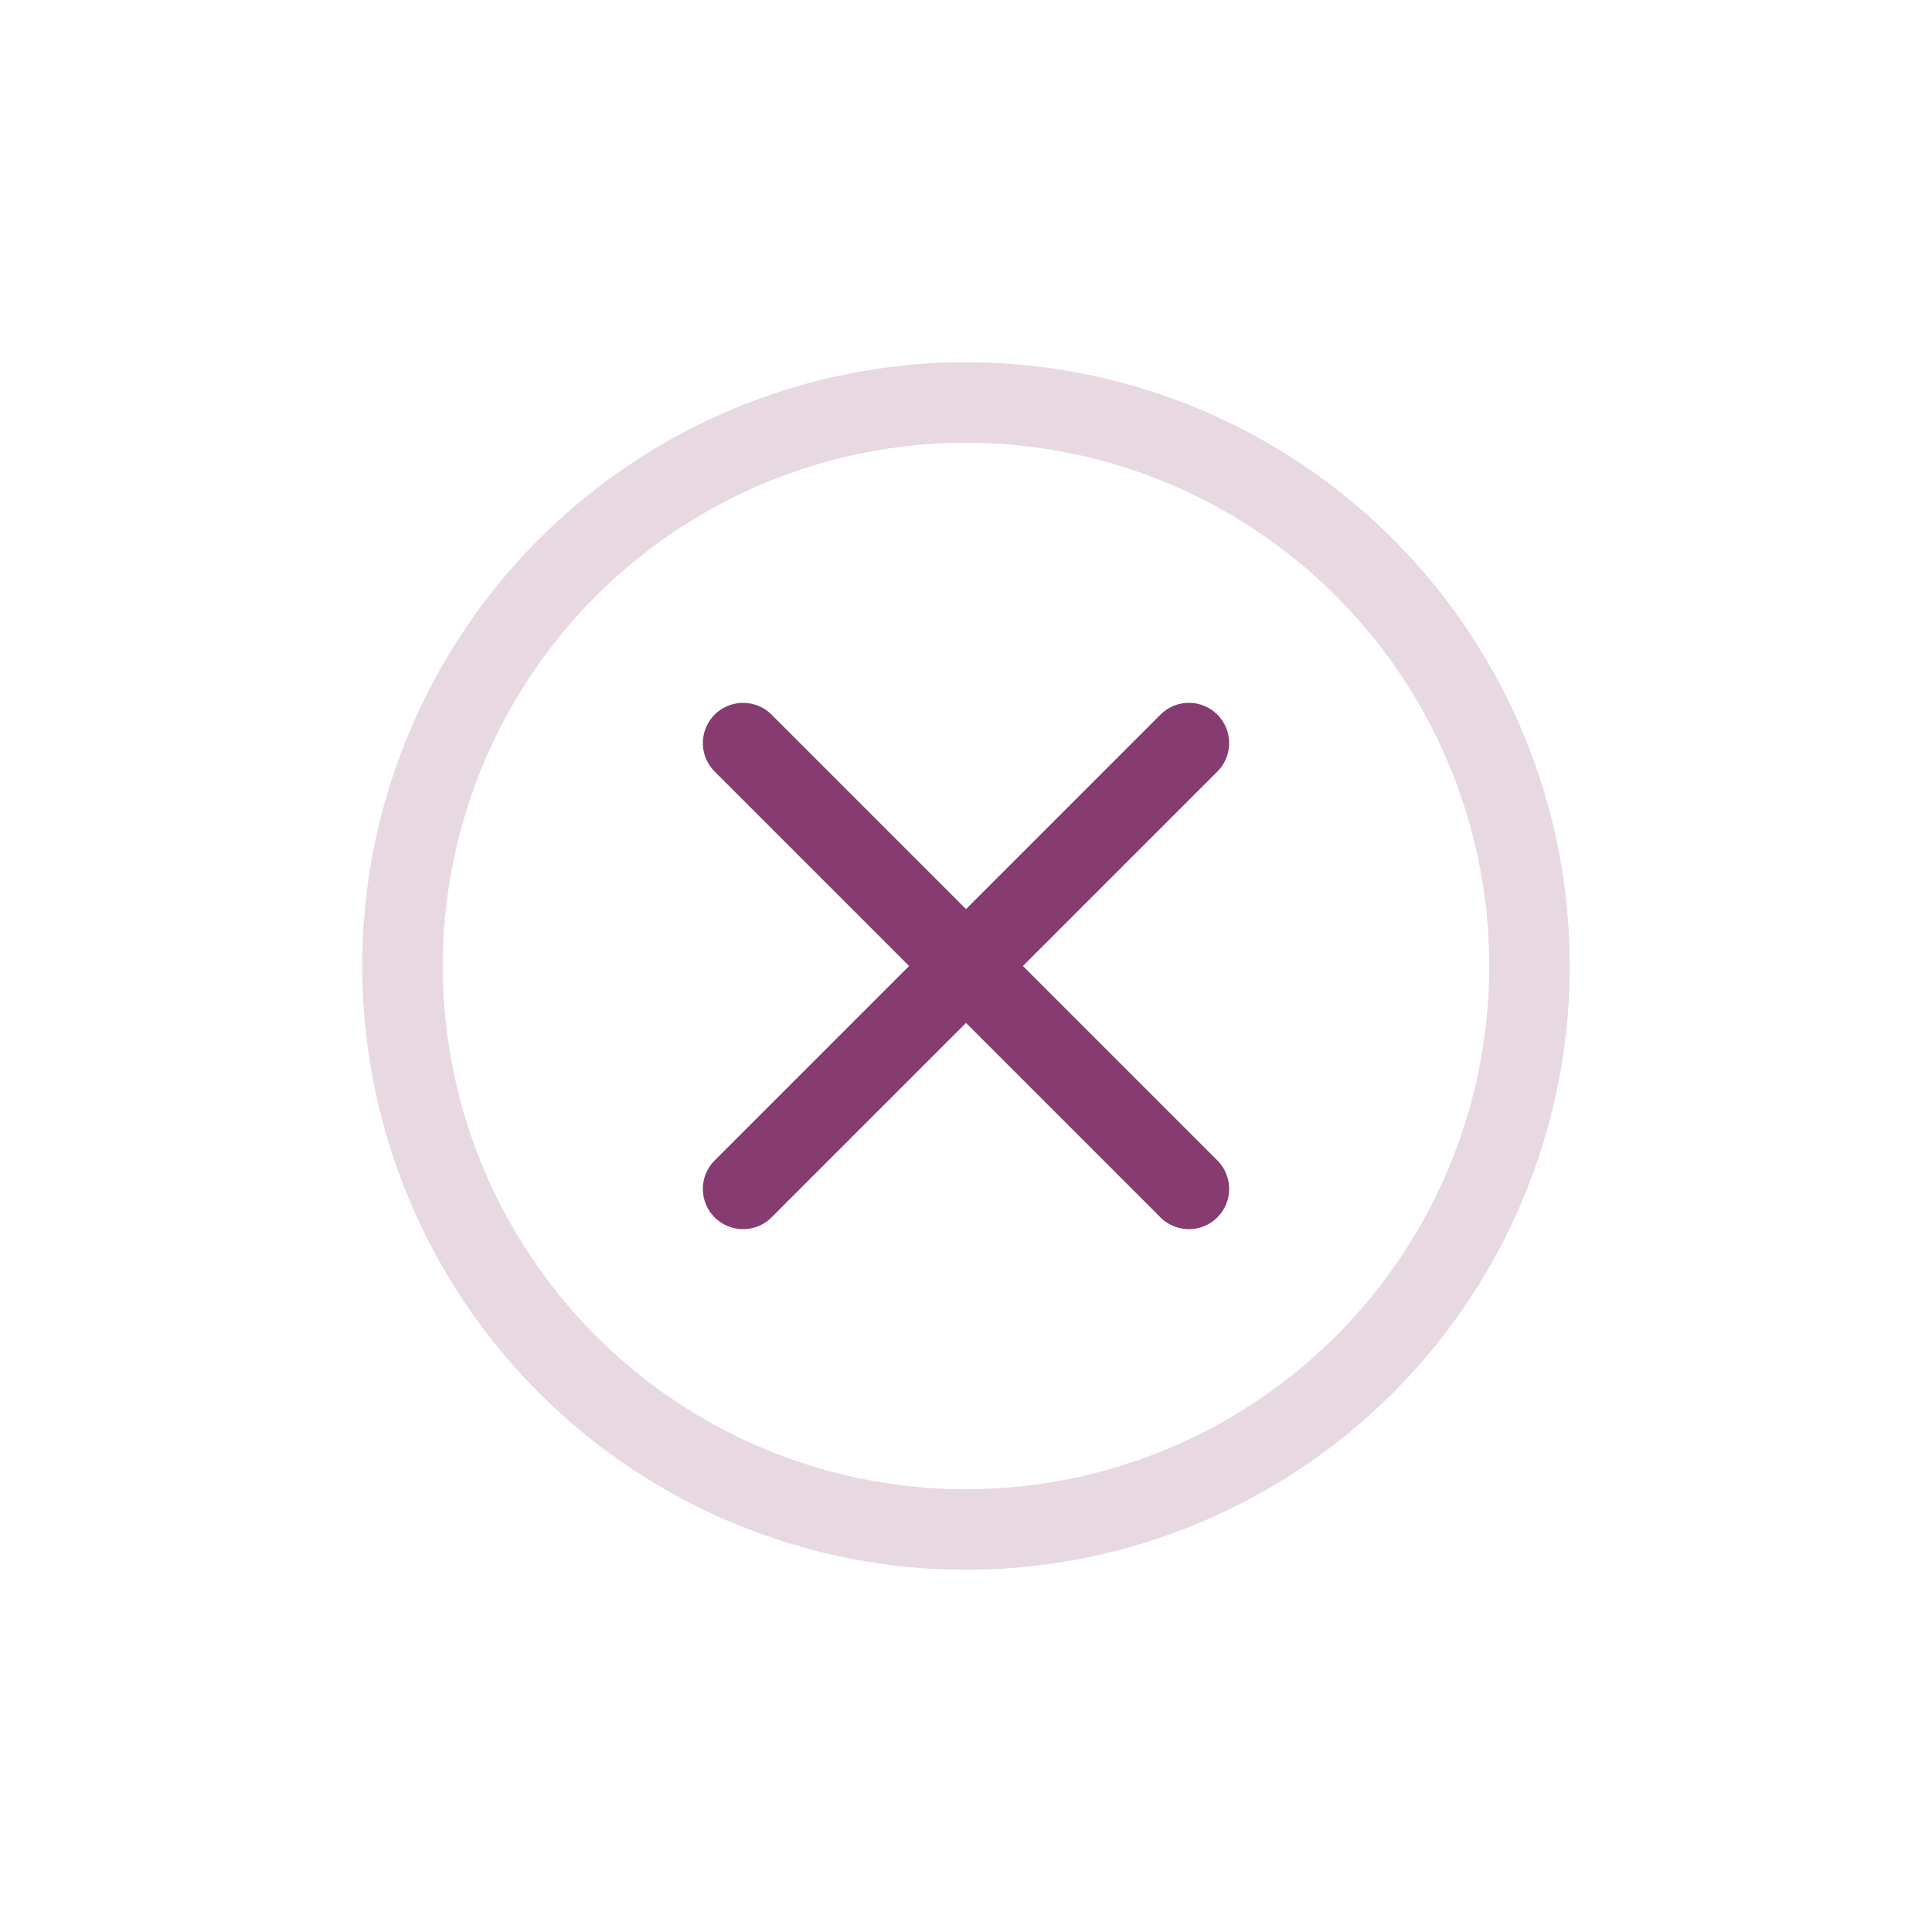 <svg width="24" height="24" viewBox="0 0 24 24" xmlns="http://www.w3.org/2000/svg">
    <g fill="none" fill-rule="evenodd">
        <path stroke="#863C70" stroke-linecap="round" d="m14.769 9.231-5.538 5.538M9.231 9.231l5.538 5.538"/>
        <circle stroke="#E7D8E2" cx="12" cy="12" r="7"/>
    </g>
</svg>
